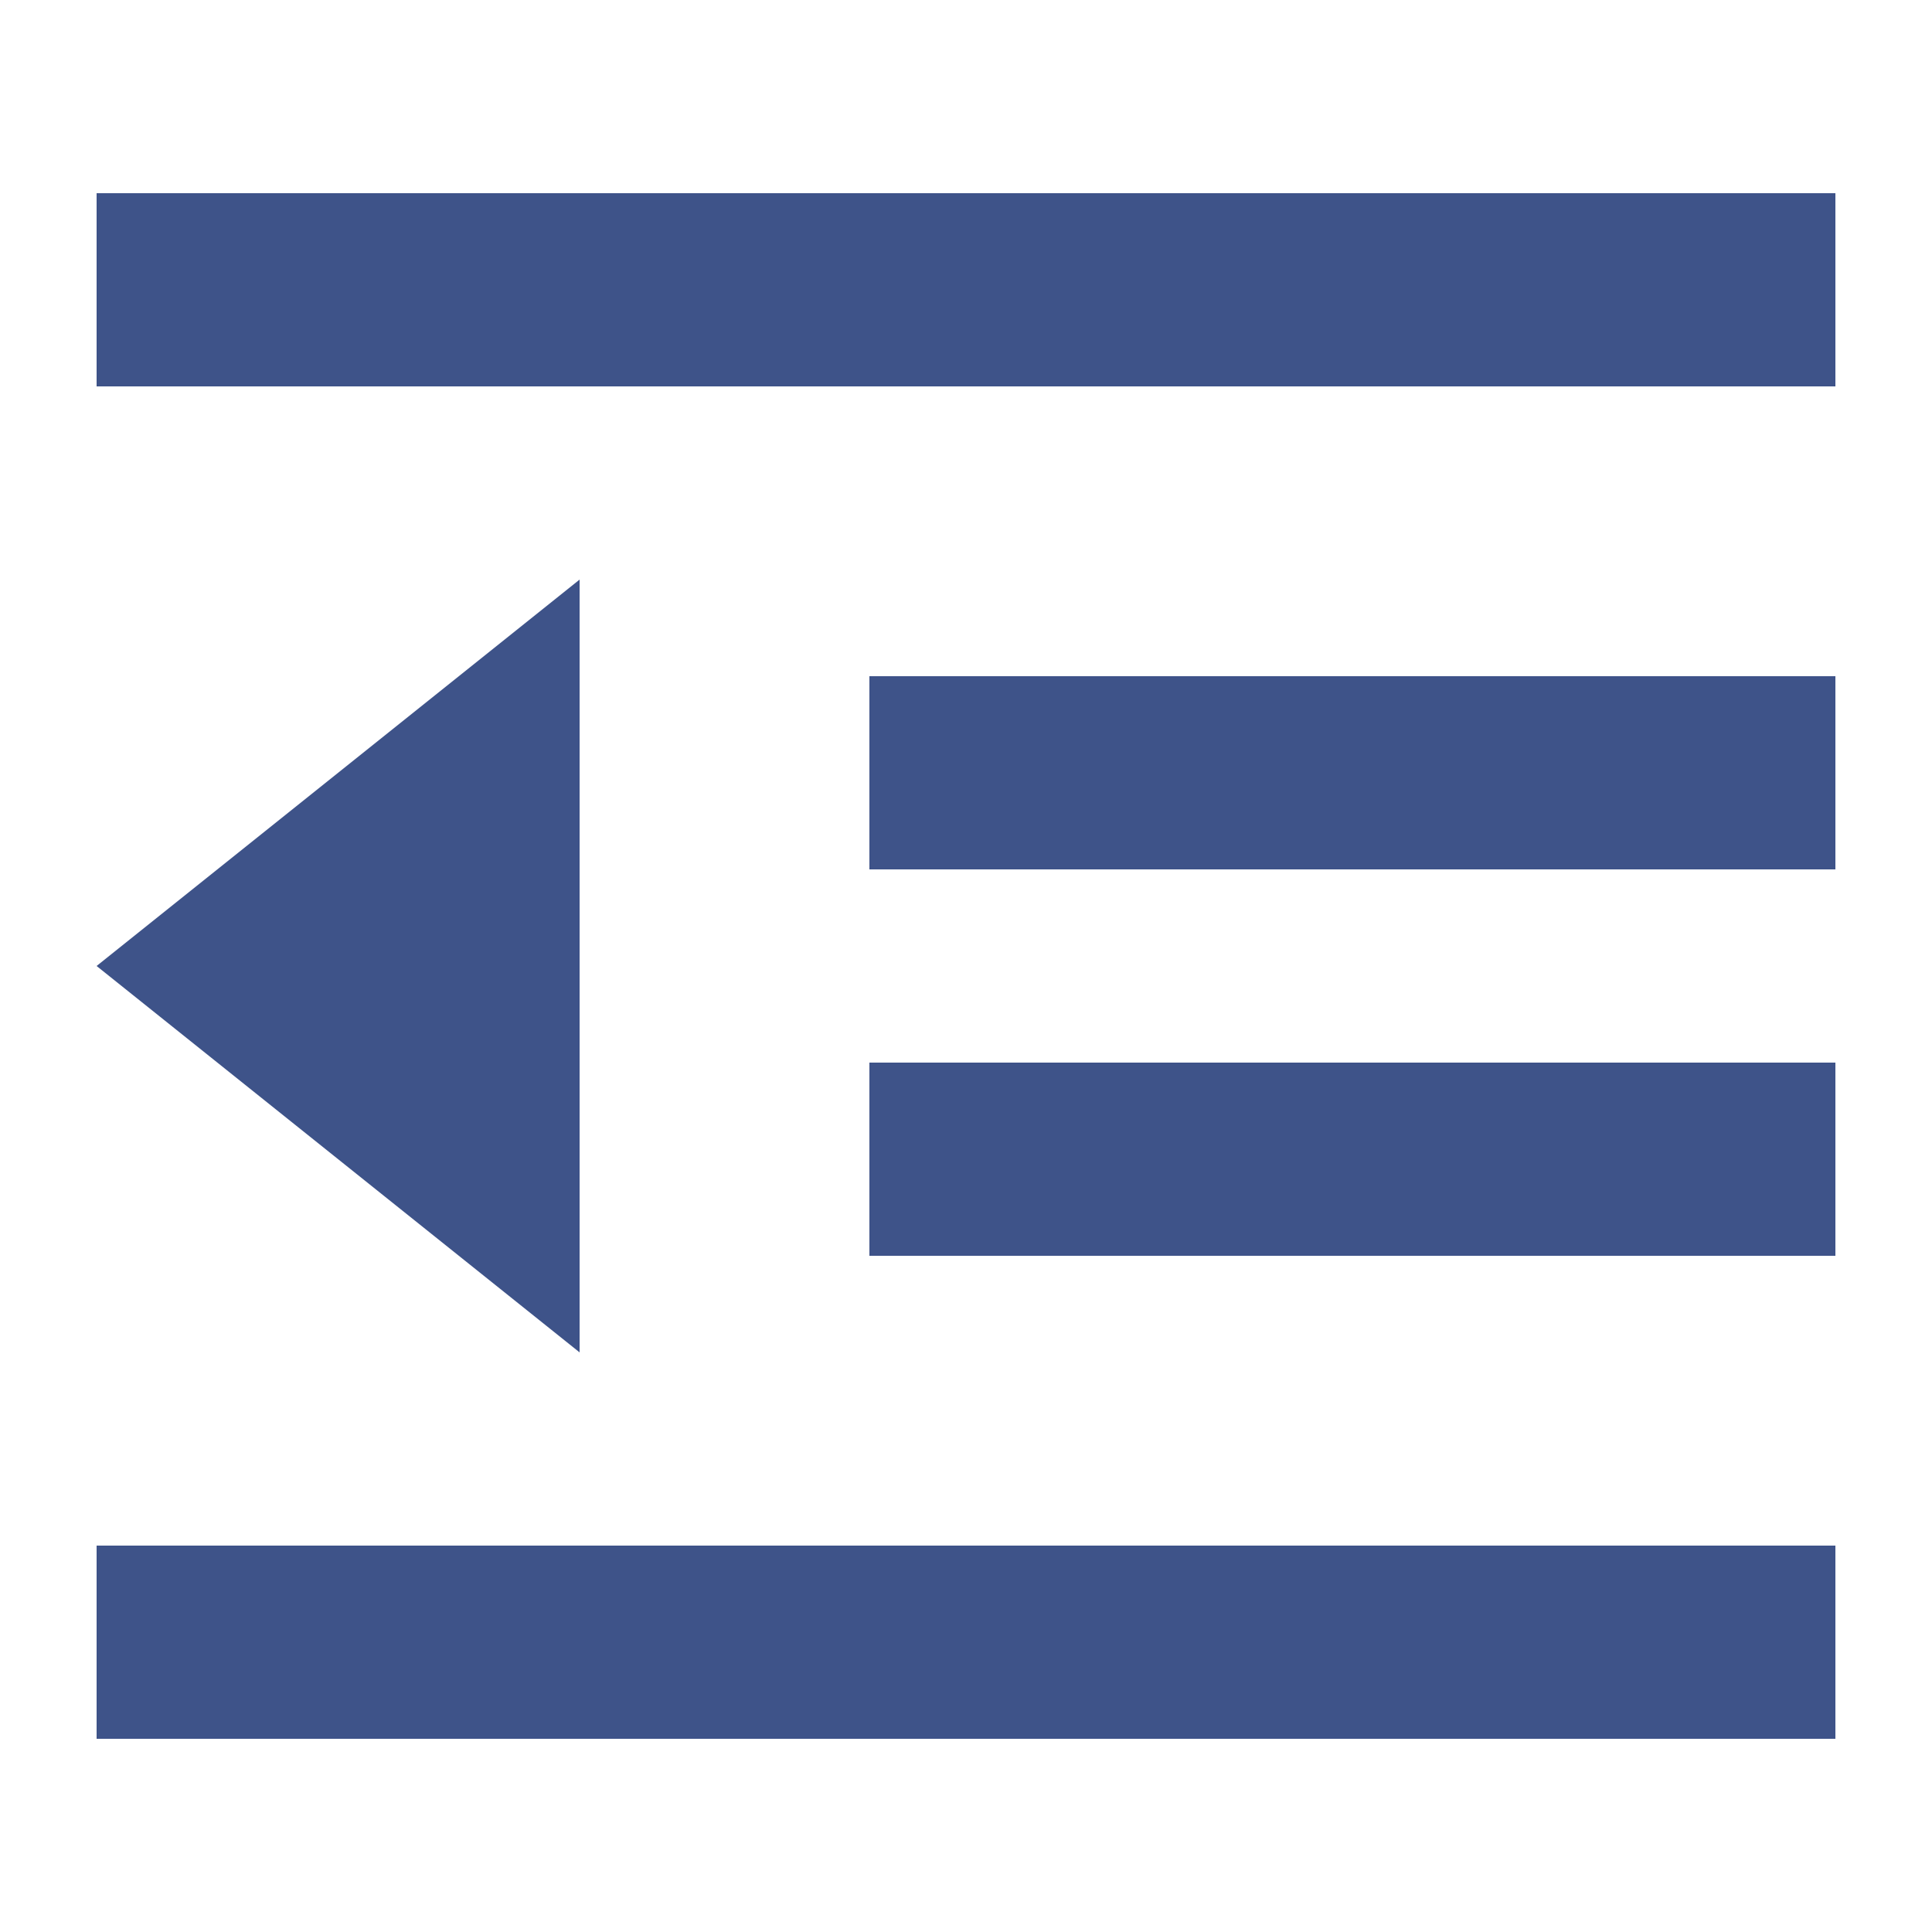 <?xml version="1.0" encoding="UTF-8"?>
<svg xmlns="http://www.w3.org/2000/svg" width="20" height="20" viewBox="0 0 20 20">
	<title>
		outdent
	</title><g fill="#3e5389">
	<path d="M1 16h18v2H1zm8-9h10v2H9zm0 4h10v2H9zM1 2h18v2H1zm0 8l5 4V6z"/>
</g></svg>
